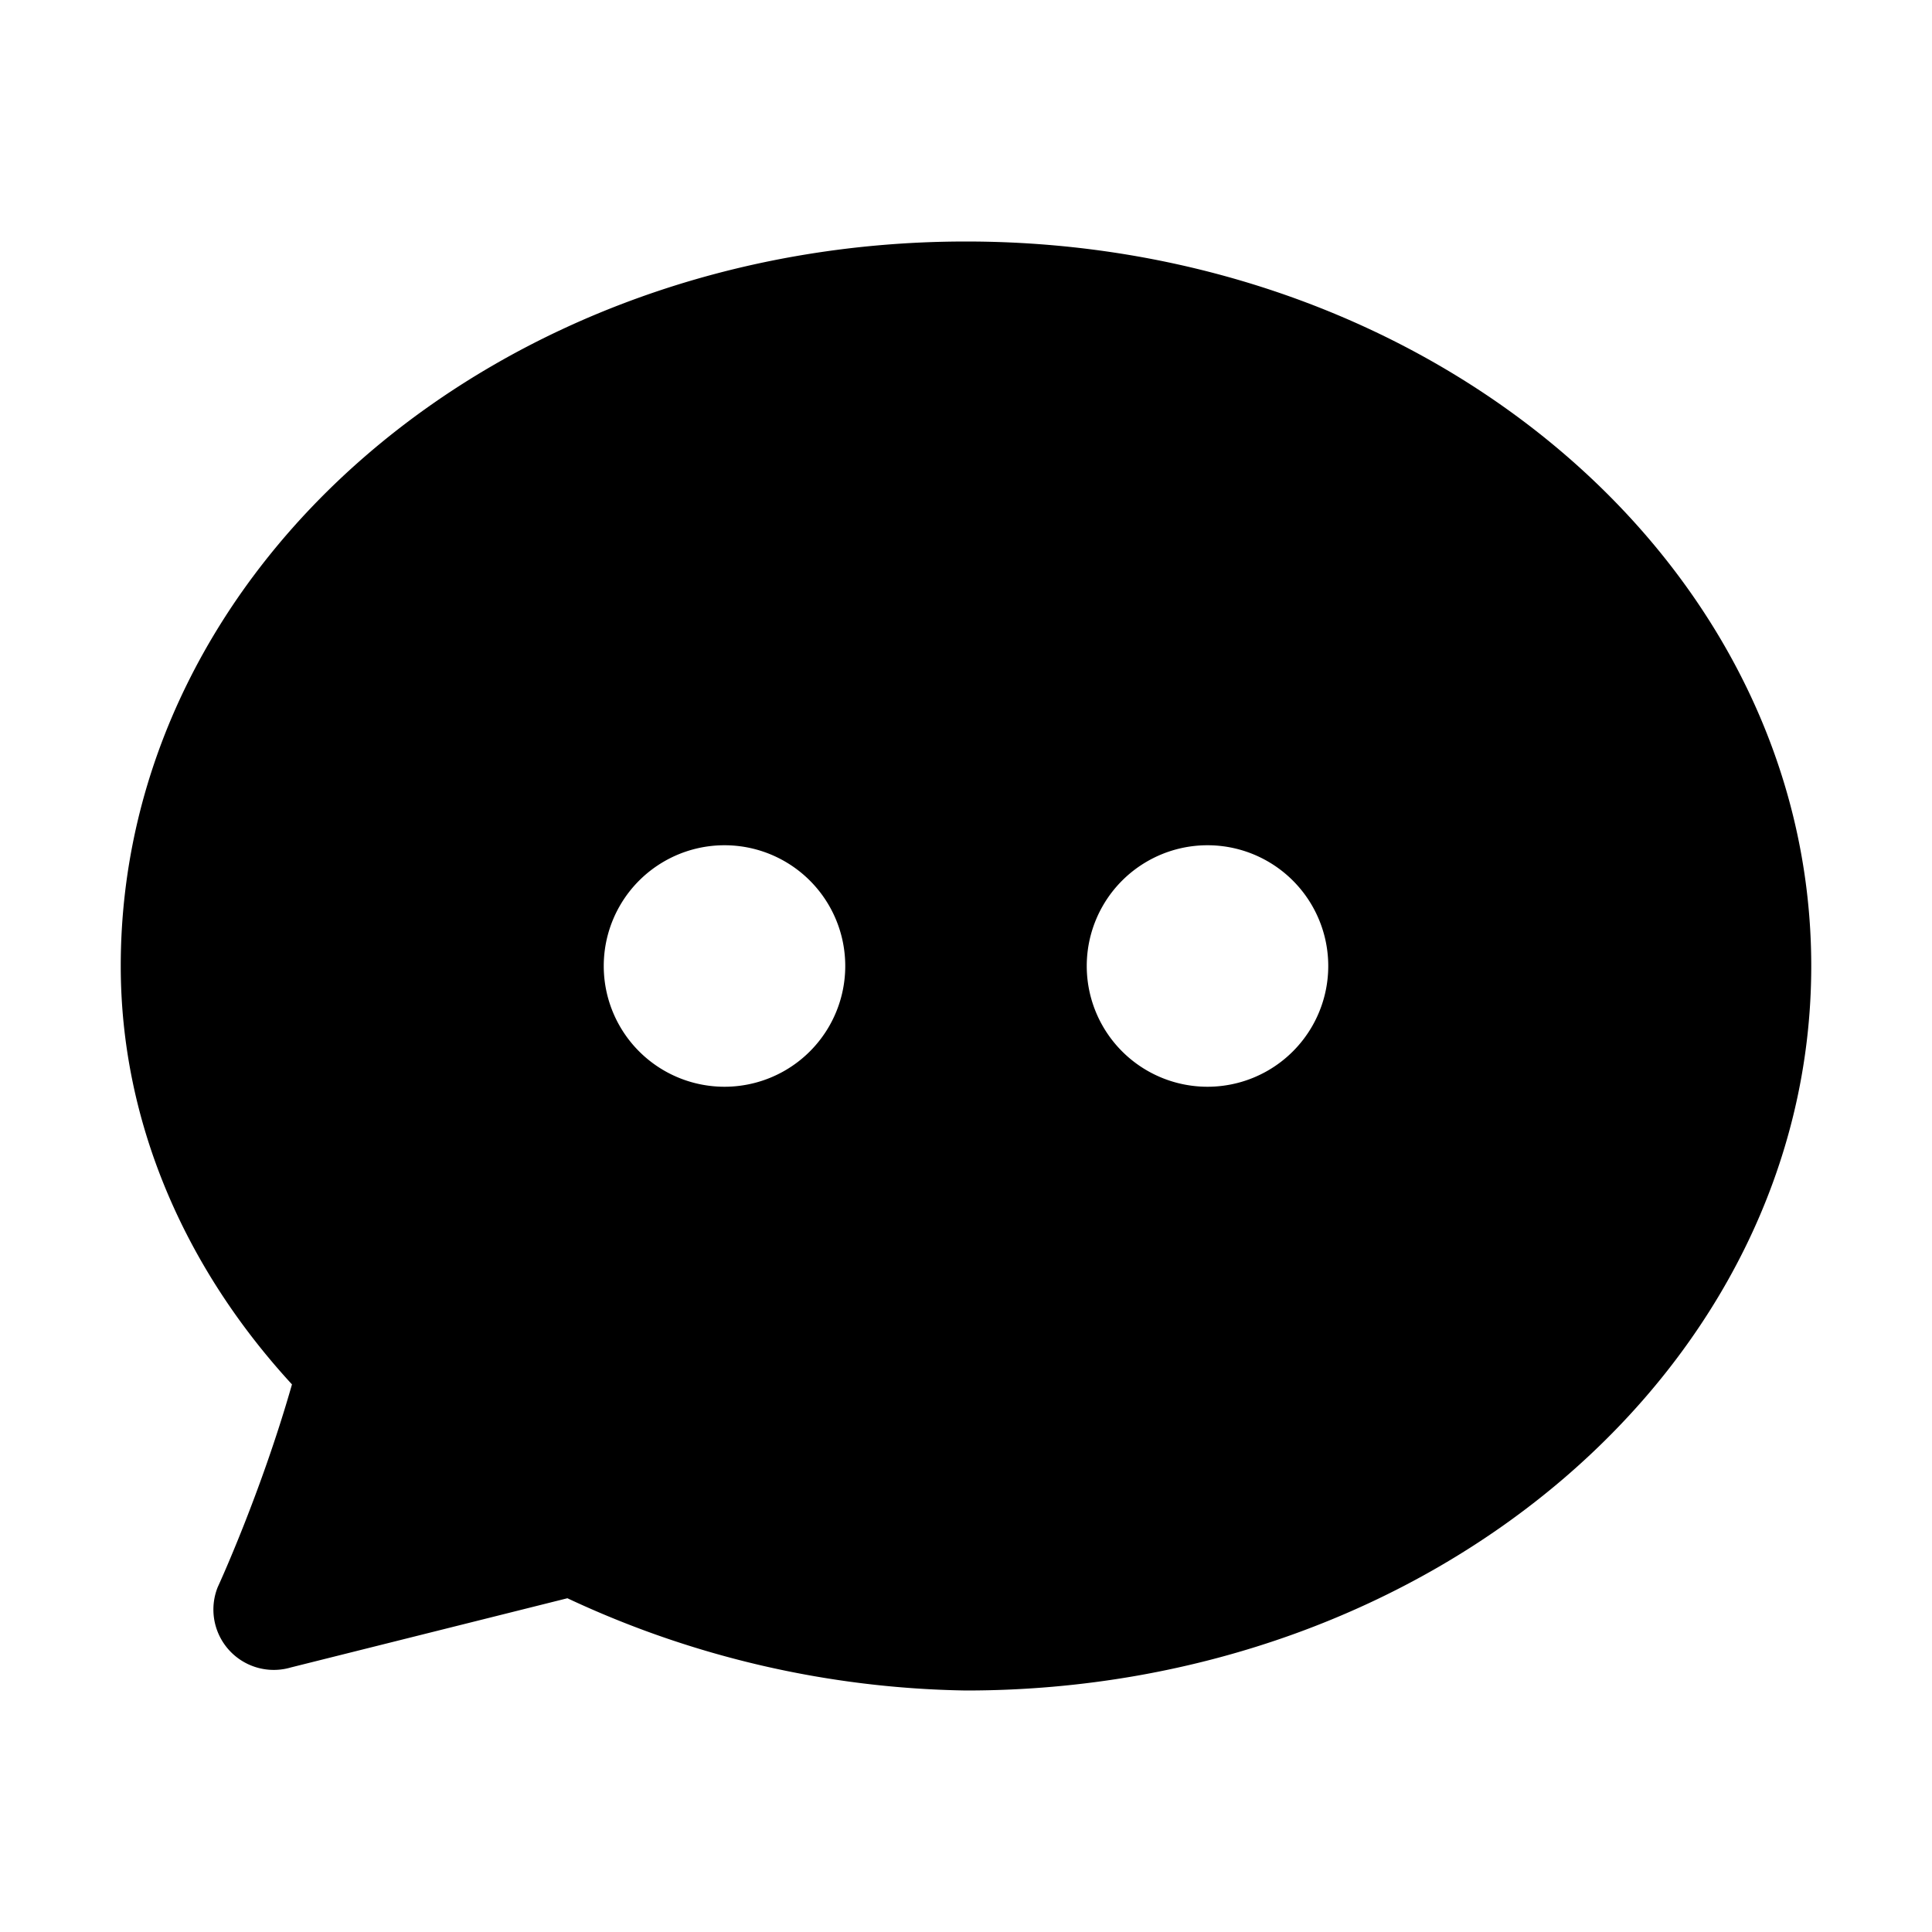 <svg xmlns="http://www.w3.org/2000/svg" width="32" height="32" fill="currentColor" class="bi bi-chat-dots-fill" viewBox="0 0 16 16">
  <path d="M8 2C4.13 2 1 4.686 1 8c0 1.292.53 2.5 1.418 3.465C2.16 12.37 1.805 13.14 1.803 13.144a.5.5 0 0 0 .606.665l2.29-.573A8.06 8.06 0 0 0 8 14c3.87 0 7-2.686 7-6s-3.13-6-7-6zm-3 6a1 1 0 1 1 2 0 1 1 0 0 1-2 0zm3 1a1 1 0 1 0 0-2 1 1 0 0 0 0 2zm3-1a1 1 0 1 1-2 0 1 1 0 0 1 2 0z"/>
</svg>
